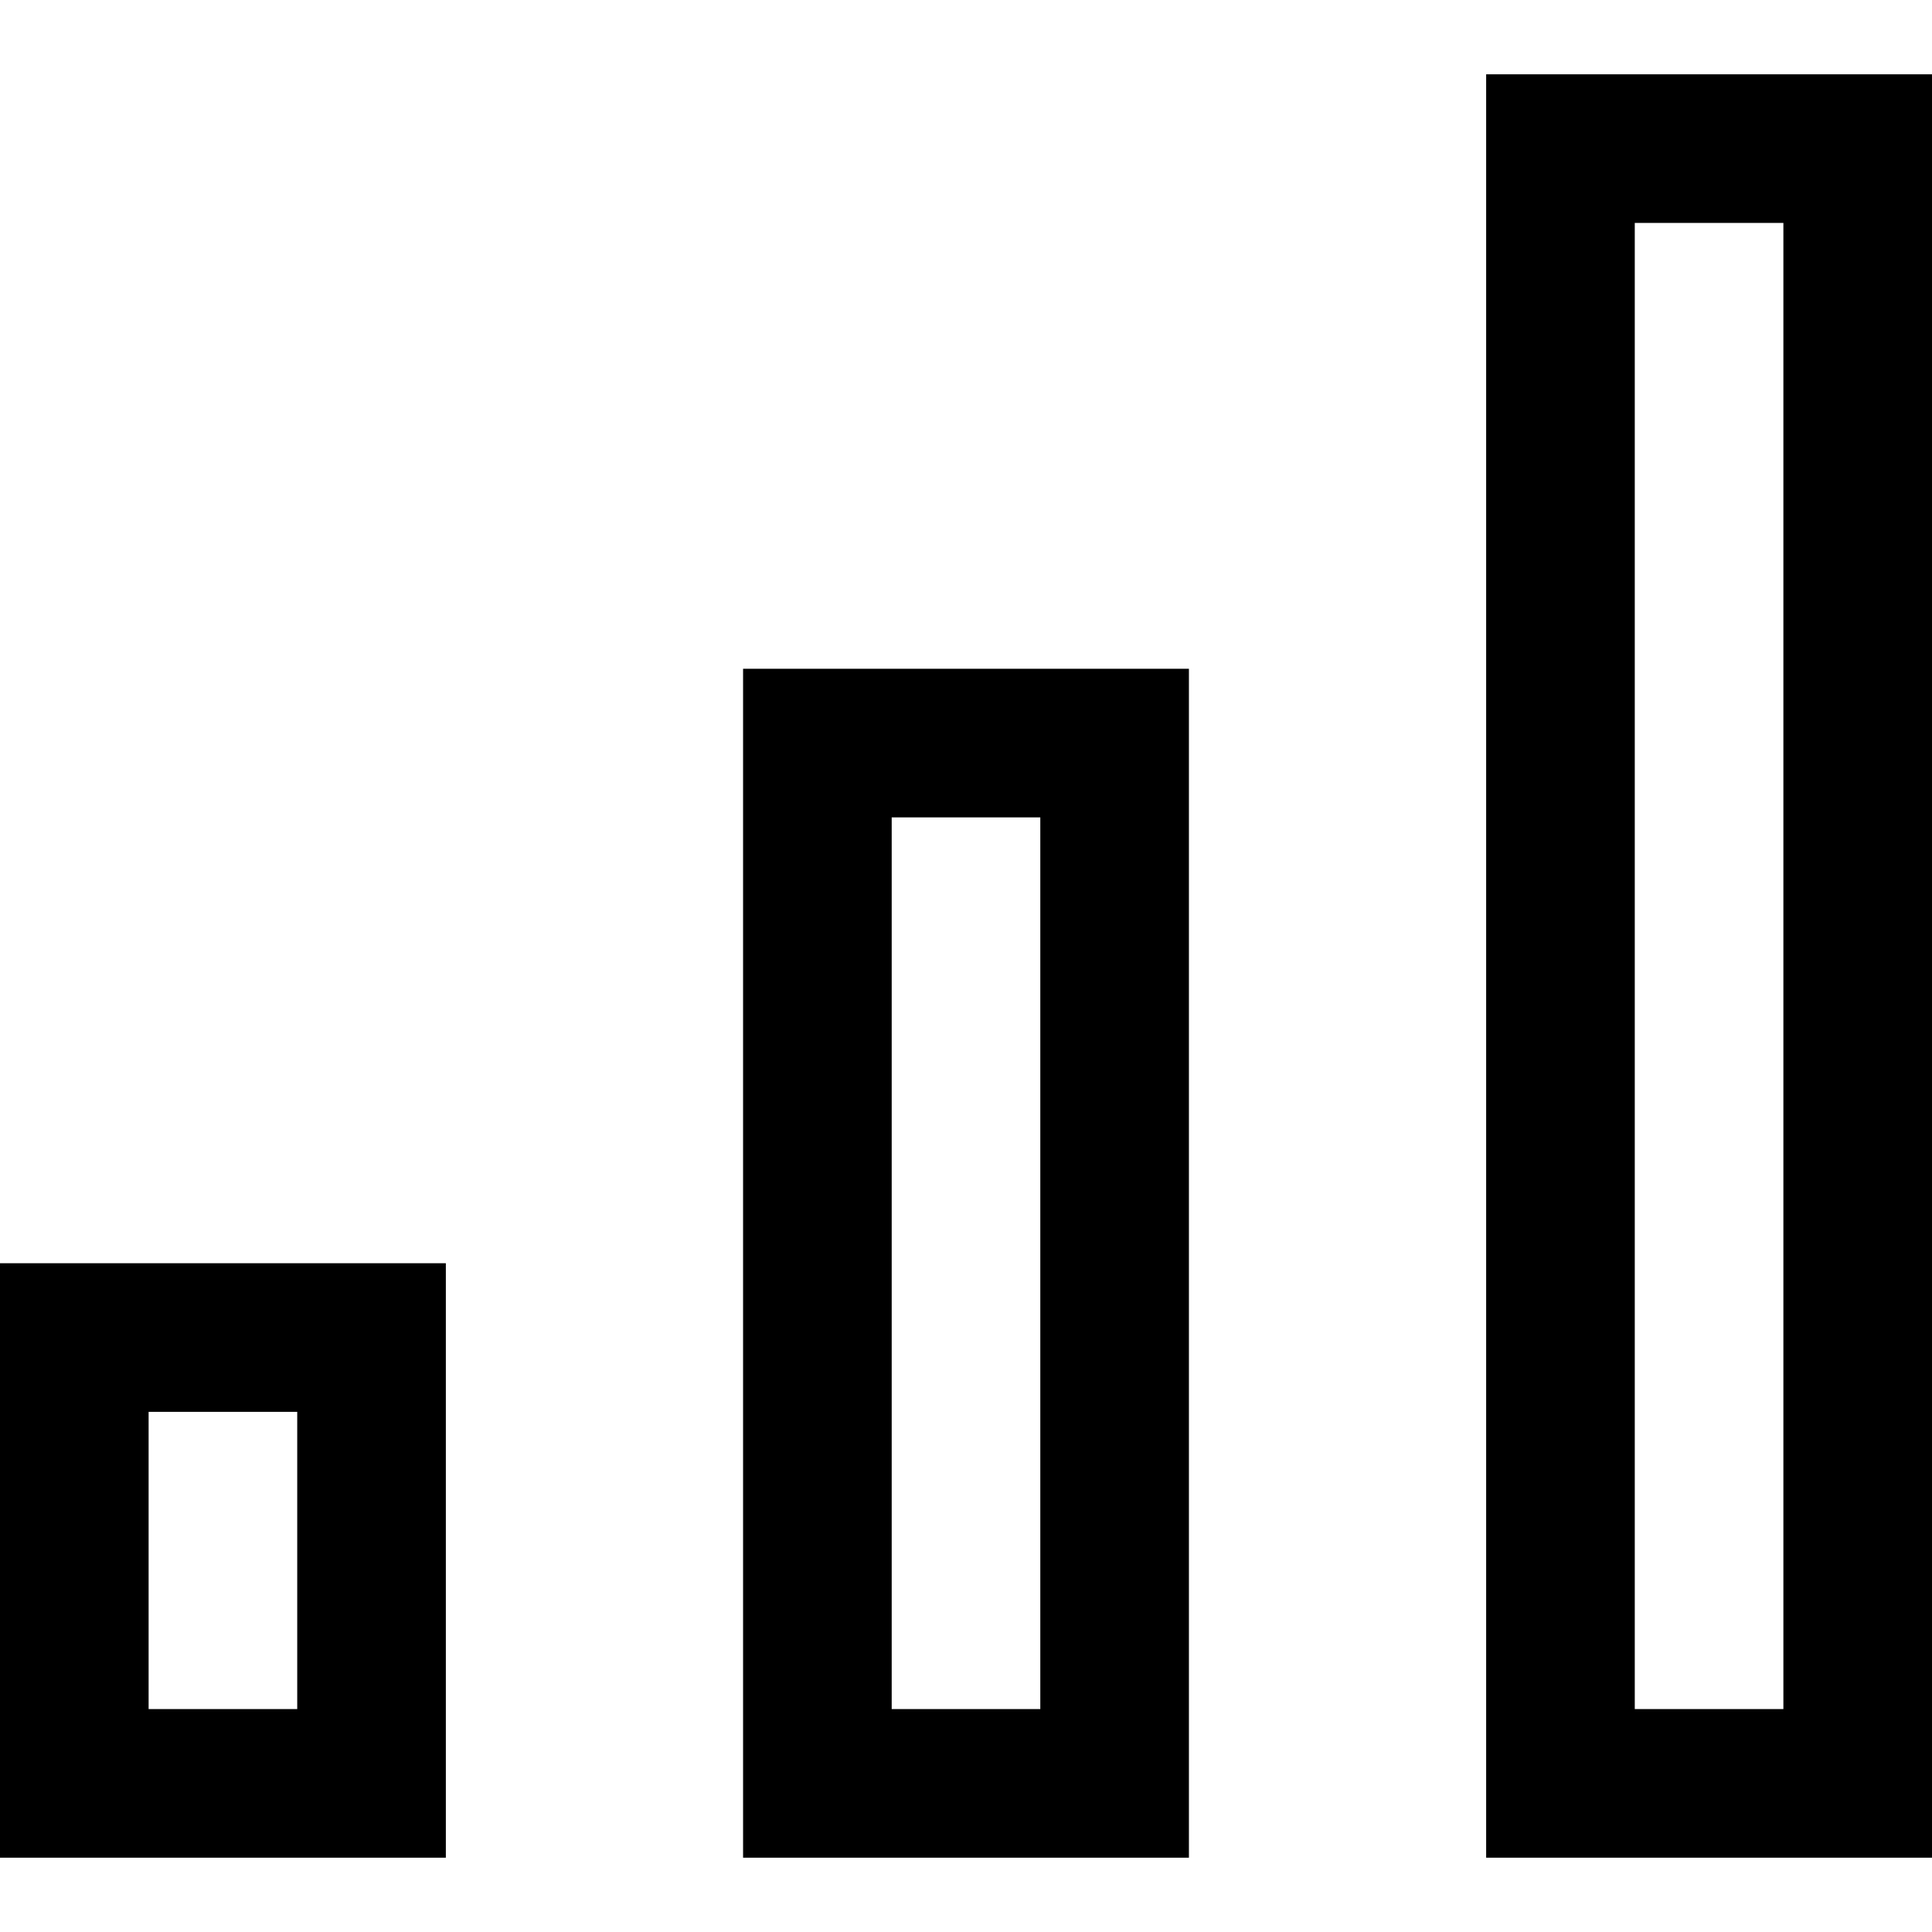 <svg xmlns="http://www.w3.org/2000/svg" viewBox="0 0 512 512">
  <path d="M 472.615 59.077 L 472.615 452.923 L 433.231 452.923 L 433.231 59.077 L 472.615 59.077 L 472.615 59.077 Z M 433.231 19.692 L 393.846 19.692 L 393.846 59.077 L 393.846 452.923 L 393.846 492.308 L 433.231 492.308 L 472.615 492.308 L 512 492.308 L 512 452.923 L 512 59.077 L 512 19.692 L 472.615 19.692 L 433.231 19.692 L 433.231 19.692 Z M 275.692 216.615 L 275.692 452.923 L 236.308 452.923 L 236.308 216.615 L 275.692 216.615 L 275.692 216.615 Z M 236.308 177.231 L 196.923 177.231 L 196.923 216.615 L 196.923 452.923 L 196.923 492.308 L 236.308 492.308 L 275.692 492.308 L 315.077 492.308 L 315.077 452.923 L 315.077 216.615 L 315.077 177.231 L 275.692 177.231 L 236.308 177.231 L 236.308 177.231 Z M 39.385 374.154 L 78.769 374.154 L 78.769 452.923 L 39.385 452.923 L 39.385 374.154 L 39.385 374.154 Z M 0 334.769 L 0 374.154 L 0 452.923 L 0 492.308 L 39.385 492.308 L 78.769 492.308 L 118.154 492.308 L 118.154 452.923 L 118.154 374.154 L 118.154 334.769 L 78.769 334.769 L 39.385 334.769 L 0 334.769 L 0 334.769 Z" />
</svg>